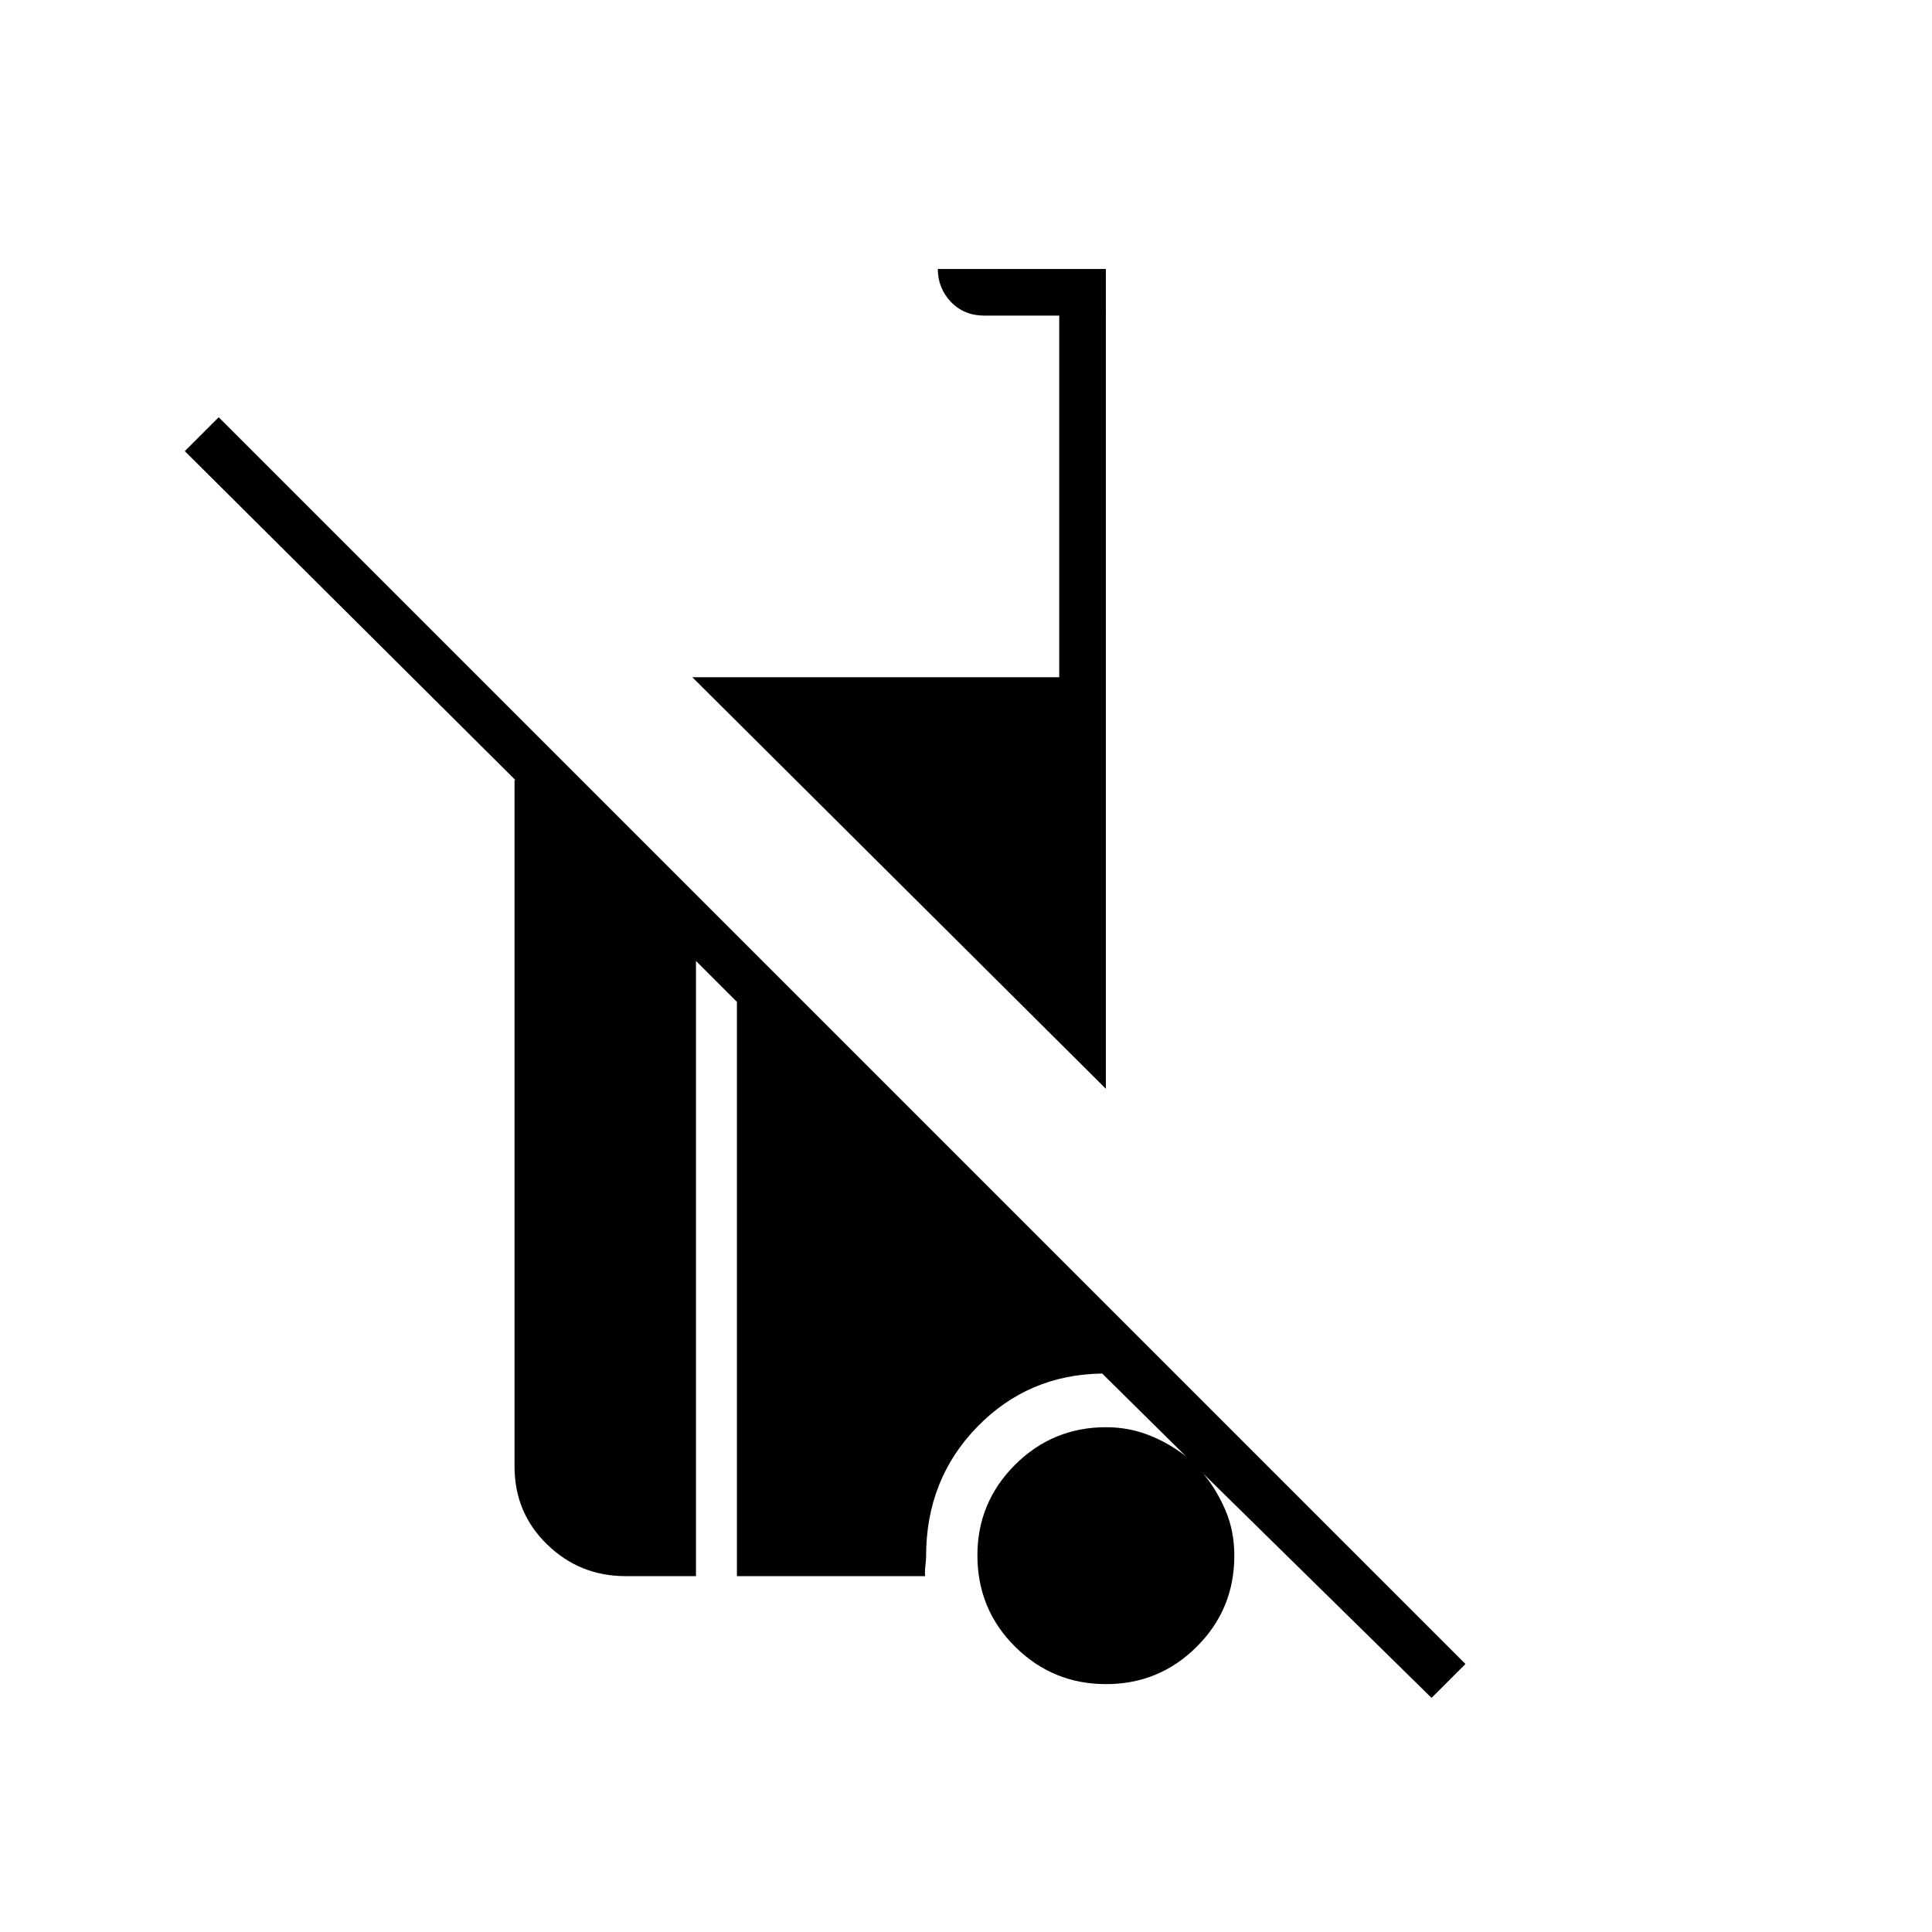<svg xmlns="http://www.w3.org/2000/svg" height="40" viewBox="0 -960 960 960" width="40"><path d="m711.33-116.33-113.5-111.5q6.5 7.66 11 18.06 4.5 10.4 4.5 22.81 0 26.56-18.65 45.18-18.65 18.61-45.1 18.61-26.45 0-45.18-18.59t-18.73-45.44q0-26.29 18.7-44.96 18.71-18.67 45.24-18.67 10.89 0 20.77 3.75 9.89 3.75 18.95 10.75l-41.66-41.17q-36.84.5-62.17 26.58-25.33 26.09-25.33 64.2 0 1.8-.34 4.59-.33 2.8-.16 5.3h-93.5v-285.34l-20.34-20.33v305.67h-35q-22.75 0-38.96-15.74-16.2-15.73-16.2-38.76v-340.69q0-.03-.09-.38-.08-.34.92.4L91.83-735.83l16.84-16.84 619.5 619.5-16.84 16.84ZM549.5-419 344-623.5h182.33v-179.67h-37.16q-10.18 0-16.67-6.83-6.5-6.83-6.5-16.33h83.5V-419Z"/></svg>